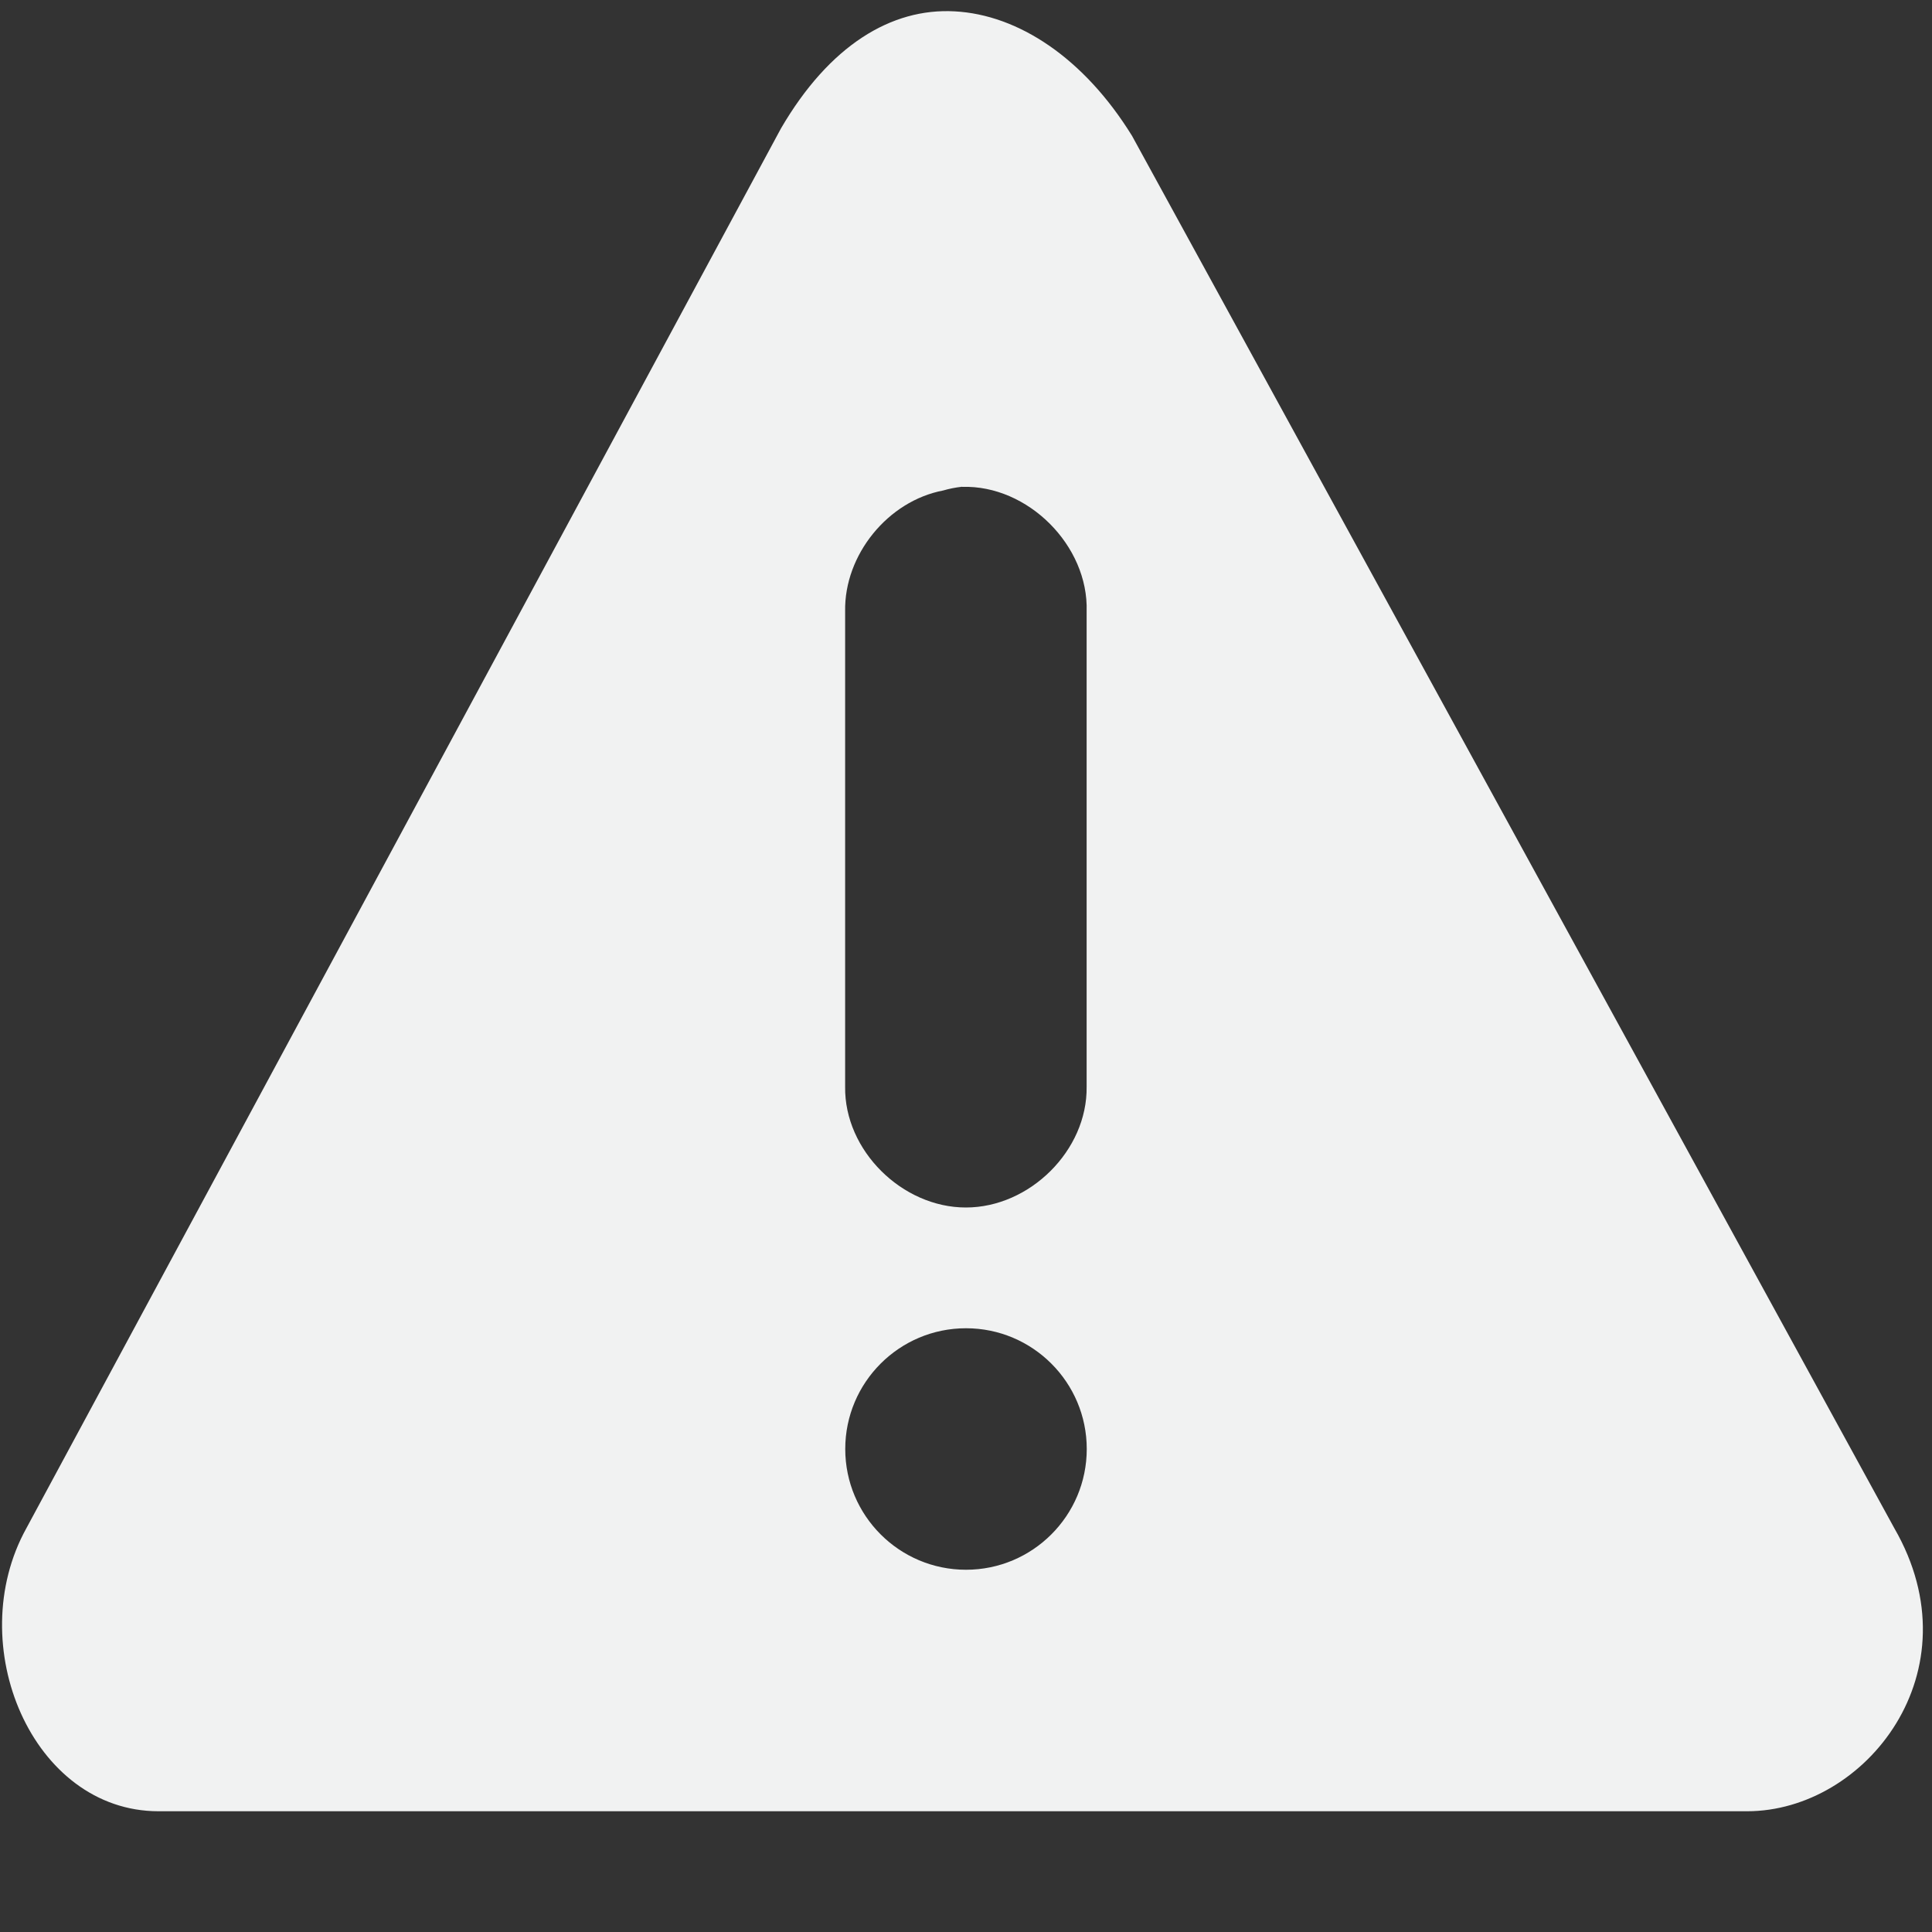 <?xml version="1.0" encoding="UTF-8" standalone="no"?>
<svg
   xmlns:dc="http://purl.org/dc/elements/1.1/"
   xmlns:cc="http://creativecommons.org/ns#"
   xmlns:rdf="http://www.w3.org/1999/02/22-rdf-syntax-ns#"
   xmlns:svg="http://www.w3.org/2000/svg"
   xmlns="http://www.w3.org/2000/svg"
   width="16"
   version="1.1"
   id="svg7384"
   height="16">
  <rect width="100%" height="100%" fill="#333333" stroke="none"/>
  <title
     id="title9167">Gnome Symbolic Icon Theme</title>
  <defs
     id="defs7386" />
  <g
     transform="translate(-321,-257)"
     style="display:inline"
     id="layer9">
    <path
       style="color:#f1f2f2;display:inline;overflow:visible;visibility:visible;fill:#f1f2f2;fill-opacity:1;fill-rule:nonzero;stroke:none;stroke-width:1.781;marker:none;enable-background:new"
       id="path18112"
       d="m 328.906,257.094 c -0.525,-0.029 -1.038,0.283 -1.438,0.969 l -6.25,11.594 C 320.685,270.62 321.267,272 322.313,272 h 13.156 c 0.982,0 1.903,-1.159 1.219,-2.344 L 330.375,258.125 c -0.399,-0.646 -0.943,-1.003 -1.469,-1.031 z m 0.062,3.938 c 0.544,-0.017 1.048,0.487 1.031,1.031 V 266 c 0.007,0.528 -0.472,1 -1,1 -0.528,0 -1.007,-0.472 -1,-1 v -3.938 c -0.008,-0.467 0.354,-0.913 0.812,-1 0.051,-0.015 0.103,-0.025 0.156,-0.031 z M 329,268 c 0.552,0 1,0.448 1,1 0,0.552 -0.448,1 -1,1 -0.552,0 -1,-0.448 -1,-1 0,-0.552 0.448,-1 1,-1 z" />
  </g>
  <g
     transform="translate(-321,-257)"
     style="display:inline"
     id="layer10" />
  <g
     transform="translate(-321,-257)"
     id="layer11" />
  <g
     transform="translate(-321,-257)"
     style="display:inline"
     id="layer13" />
  <g
     transform="translate(-321,-257)"
     id="layer14" />
  <g
     transform="translate(-321,-257)"
     style="display:inline"
     id="layer15" />
  <g
     transform="translate(-321,-257)"
     style="display:inline"
     id="g71291" />
  <g
     transform="translate(-321,-257)"
     style="display:inline"
     id="g4953" />
  <g
     transform="translate(-321,-257)"
     style="display:inline"
     id="layer12" />
</svg>
